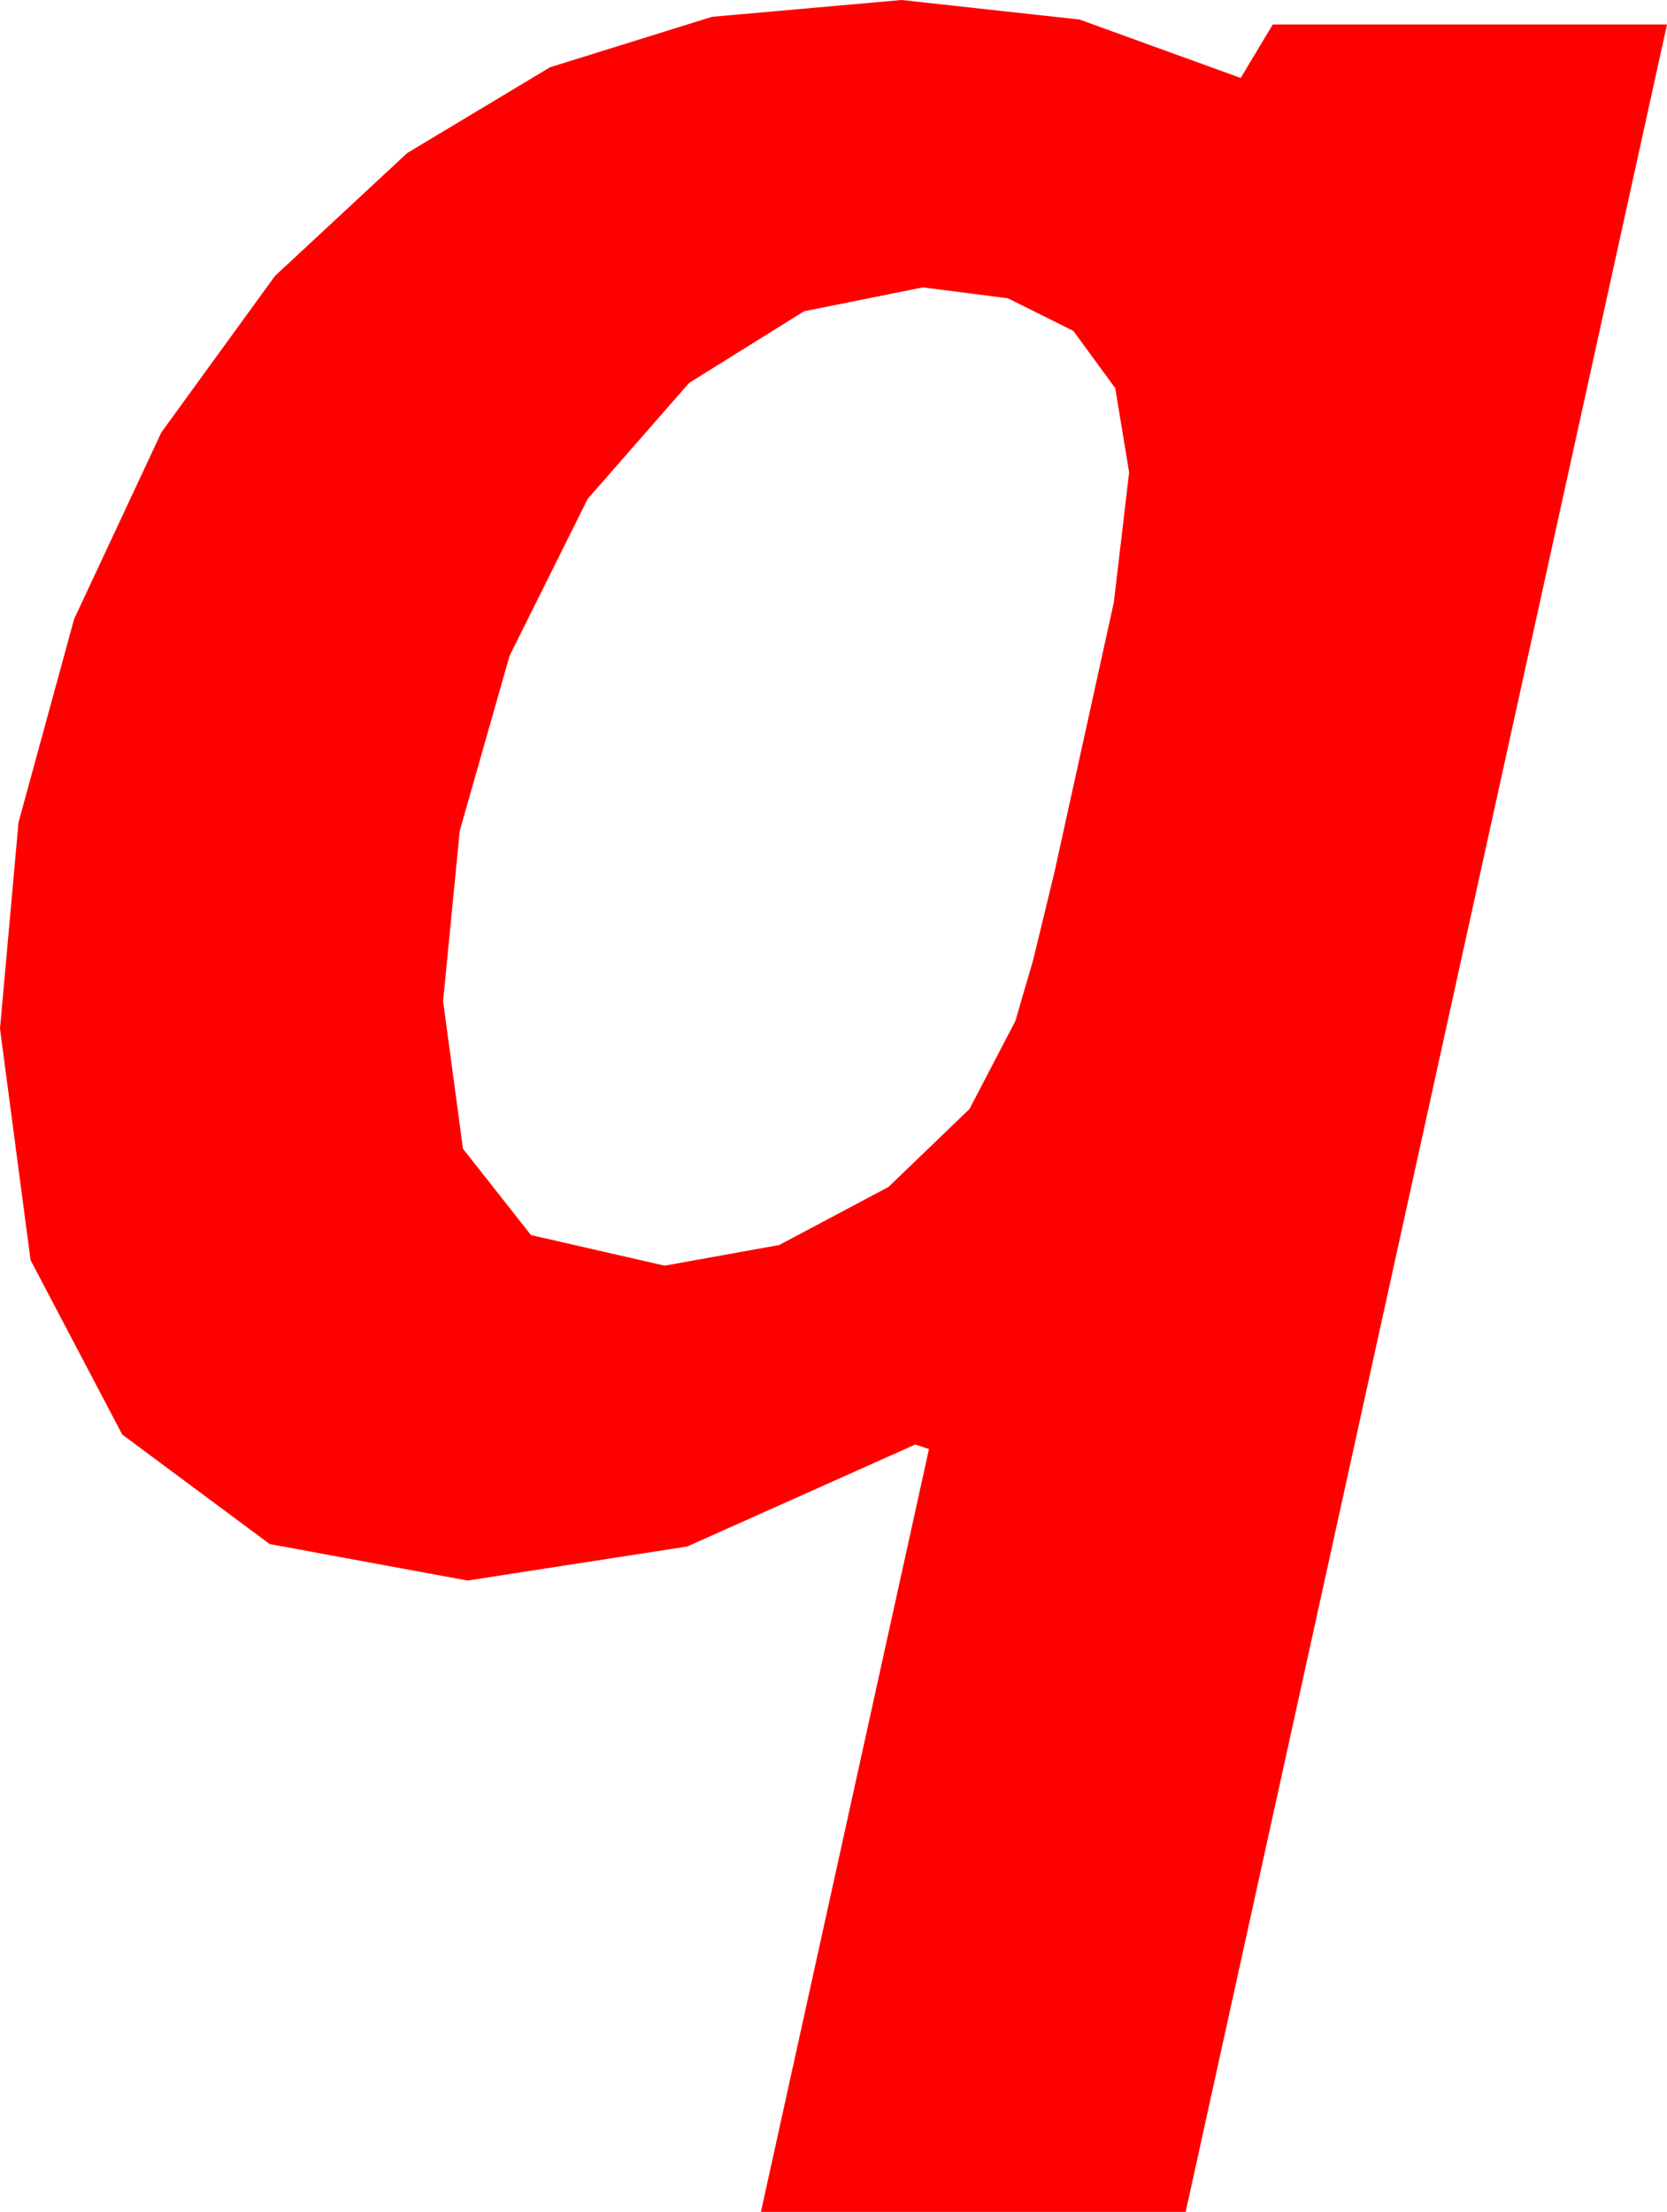 <?xml version="1.0" encoding="utf-8"?>
<!DOCTYPE svg PUBLIC "-//W3C//DTD SVG 1.1//EN" "http://www.w3.org/Graphics/SVG/1.1/DTD/svg11.dtd">
<svg width="31.963" height="42.393" xmlns="http://www.w3.org/2000/svg" xmlns:xlink="http://www.w3.org/1999/xlink" xmlns:xml="http://www.w3.org/XML/1998/namespace" version="1.1">
  <g>
    <g>
      <path style="fill:#FF0000;fill-opacity:1" d="M17.695,5.508L15.417,5.966 13.213,7.339 11.268,9.562 9.771,12.568 8.815,15.923 8.496,19.189 8.877,22.017 10.181,23.672 12.744,24.258 14.941,23.862 17.036,22.749 18.589,21.255 19.468,19.57 19.808,18.406 20.215,16.729 21.357,11.543 21.65,9.053 21.383,7.438 20.581,6.343 19.325,5.717 17.695,5.508z M17.285,0L20.698,0.374 23.789,1.494 24.404,0.469 31.963,0.469 22.734,42.393 14.59,42.393 17.812,27.773 17.549,27.686 13.176,29.641 8.965,30.293 5.171,29.594 2.344,27.495 0.586,24.152 0,19.717 0.355,15.762 1.421,11.865 3.094,8.287 5.273,5.288 7.808,2.933 10.547,1.289 13.652,0.322 17.285,0z" />
    </g>
  </g>
</svg>